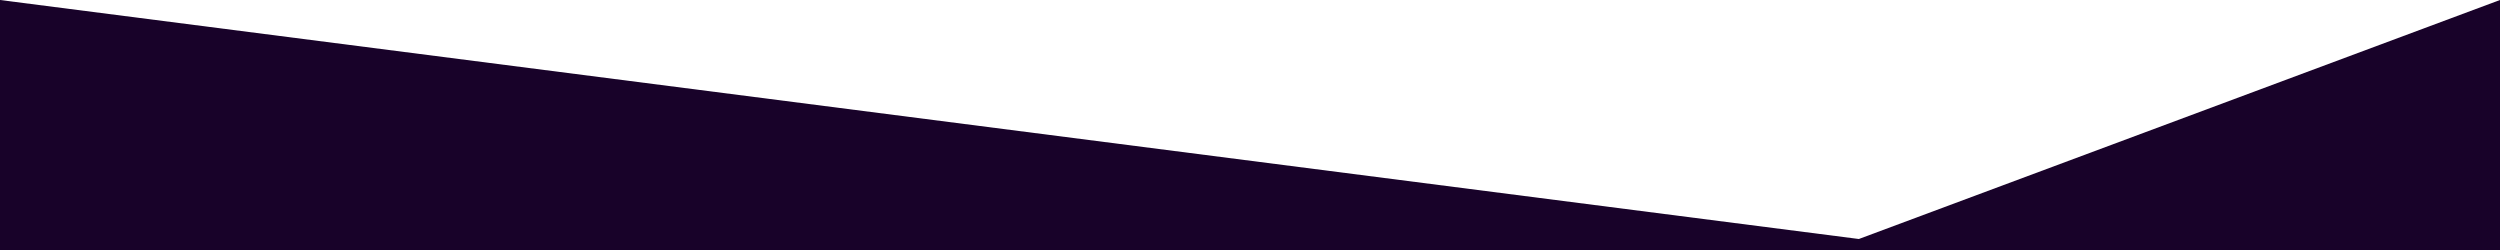 <svg data-name="Layer 1" xmlns="http://www.w3.org/2000/svg" viewBox="0 0 1200 120" preserveAspectRatio="none">
        <path fill="#180229" d="M892.25 114.72L0 0 0 120 1200 120 1200 0 892.25 114.72z" class="shape-fill"></path>
    </svg>
